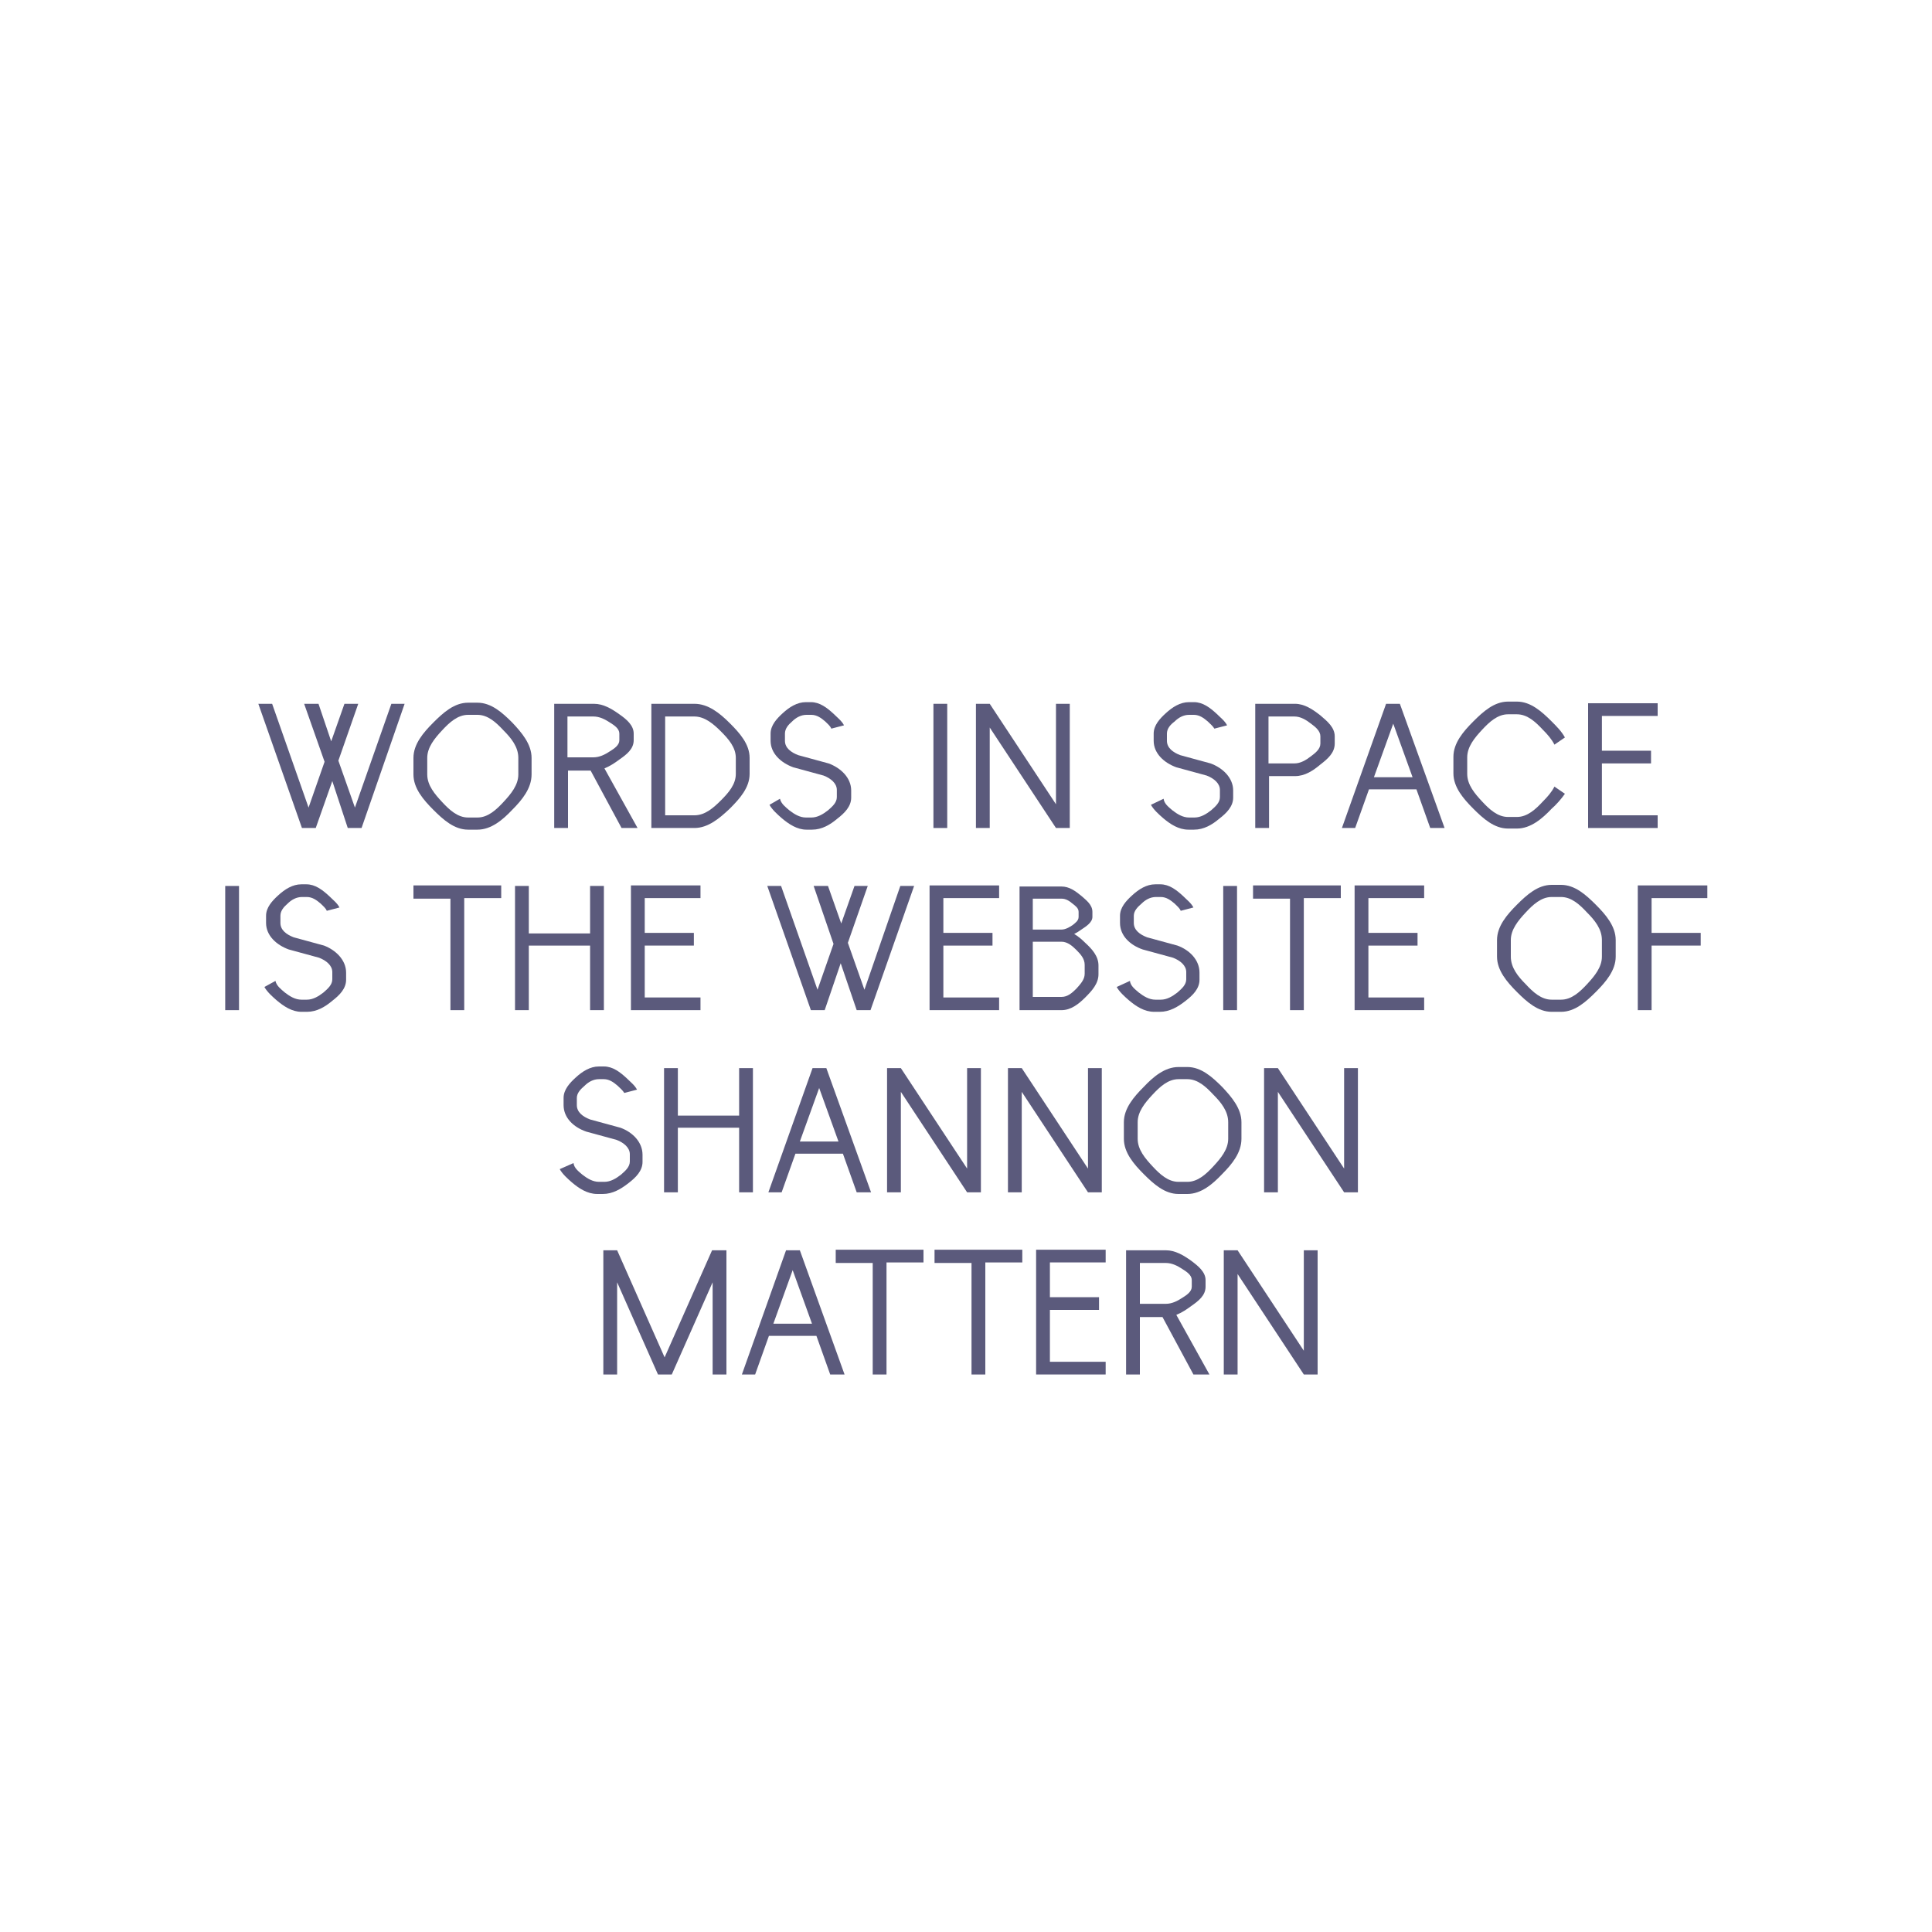 <svg width="350" height="350" viewBox="0 0 350 350" fill="none" xmlns="http://www.w3.org/2000/svg">
<style type="text/css">
	.st0{fill:#5B5A7C;}
</style>
<path class="st0" d="M46.8,127.5l7.9,22.5h2.5l3-8.5L63,150h2.5l7.8-22.5h-2.4l-6.6,18.8l-3-8.5l3.6-10.3h-2.5l-2.4,6.8l-2.3-6.8
	h-2.6l3.7,10.5l-2.9,8.3l-6.6-18.8H46.8z"/>
<path class="st0" d="M86.5,129.5c1.9,0,3.4,1.4,4.7,2.8c1.4,1.4,2.7,3,2.7,5v3c0,1.9-1.3,3.5-2.7,5c-1.3,1.4-2.8,2.8-4.7,2.8h-1.7
	c-1.9,0-3.4-1.4-4.7-2.8c-1.3-1.4-2.7-3-2.7-5v-3c0-1.9,1.3-3.5,2.7-5c1.3-1.4,2.8-2.8,4.7-2.8H86.5z M86.5,127.3h-1.7
	c-2.5,0-4.5,1.8-6.3,3.6c-1.8,1.8-3.6,3.9-3.6,6.4v3c0,2.5,1.8,4.6,3.6,6.4c1.8,1.8,3.8,3.6,6.3,3.6h1.7c2.5,0,4.6-1.8,6.3-3.6
	c1.8-1.8,3.5-3.9,3.5-6.4v-3c0-2.5-1.8-4.6-3.5-6.4C91,129.1,89,127.3,86.5,127.3z"/>
<path class="st0" d="M100.4,150h2.5v-10.4h4.1l5.6,10.4h2.9l-6-10.8c1-0.4,1.9-1,2.7-1.6c1.3-0.9,2.6-1.9,2.6-3.5v-1.2
	c0-1.5-1.3-2.6-2.6-3.5c-1.4-1-2.9-1.9-4.6-1.9h-7.2V150z M102.8,129.8h4.7c1.1,0,2.1,0.5,3,1.1c0.8,0.5,1.7,1.1,1.7,2v1.2
	c0,0.9-0.9,1.5-1.7,2c-0.9,0.6-1.9,1.1-3,1.1h-4.7V129.8z"/>
<path class="st0" d="M118,150h7.8c2.5,0,4.6-1.8,6.4-3.5c1.8-1.8,3.6-3.8,3.6-6.3v-2.9c0-2.5-1.8-4.5-3.6-6.3
	c-1.8-1.8-3.9-3.5-6.4-3.5H118V150z M120.5,147.8v-18h5.3c1.9,0,3.5,1.4,4.8,2.7c1.4,1.4,2.7,2.9,2.7,4.8v2.9c0,1.9-1.3,3.4-2.7,4.8
	c-1.4,1.4-2.9,2.7-4.8,2.7H120.5z"/>
<path class="st0" d="M139.4,145.8c0.5,0.9,1.4,1.7,2.2,2.4c1.3,1.1,2.8,2.1,4.5,2.1h1c1.8,0,3.3-0.9,4.6-2c1.3-1,2.5-2.2,2.5-3.8
	v-1.3c0-2.3-1.9-4.1-4.1-4.9l-5.5-1.5c-1.3-0.5-2.4-1.3-2.4-2.6v-1.3c0-0.9,0.6-1.6,1.3-2.2c0.7-0.7,1.6-1.2,2.6-1.2h0.9
	c1,0,1.8,0.6,2.5,1.2c0.4,0.4,0.9,0.8,1.1,1.3l2.3-0.6c-0.4-0.8-1.2-1.4-1.9-2.1c-1.2-1.1-2.5-2.1-4.1-2.1h-0.9c-1.6,0-3,0.9-4.2,2
	c-1.1,1-2.2,2.2-2.2,3.7v1.3c0,2.3,1.9,4,4.1,4.8l5.5,1.5c1.3,0.5,2.4,1.4,2.4,2.6v1.3c0,1-0.8,1.7-1.6,2.4c-0.9,0.7-1.9,1.3-3,1.3
	h-1c-1.1,0-2.1-0.6-3-1.3c-0.7-0.6-1.5-1.2-1.7-2.1L139.4,145.8z"/>
<path class="st0" d="M169.1,150h2.5v-22.5h-2.5V150z"/>
<path class="st0" d="M176.8,150h2.5v-18.2l12,18.2h2.5v-22.5h-2.5v18.2l-12-18.2h-2.5V150z"/>
<path class="st0" d="M208.5,145.8c0.5,0.9,1.4,1.7,2.2,2.4c1.3,1.1,2.8,2.1,4.6,2.1h1c1.8,0,3.3-0.9,4.6-2c1.3-1,2.5-2.2,2.5-3.8
	v-1.3c0-2.3-1.9-4.1-4.1-4.9l-5.5-1.5c-1.3-0.5-2.4-1.3-2.4-2.6v-1.3c0-0.9,0.6-1.6,1.4-2.2c0.7-0.7,1.6-1.2,2.6-1.2h0.9
	c1,0,1.8,0.6,2.5,1.2c0.4,0.4,0.9,0.8,1.2,1.3l2.3-0.6c-0.4-0.8-1.2-1.4-1.9-2.1c-1.2-1.1-2.5-2.1-4.1-2.1h-0.9c-1.6,0-3,0.9-4.2,2
	c-1.1,1-2.2,2.2-2.2,3.7v1.3c0,2.3,1.9,4,4.1,4.8l5.5,1.5c1.3,0.5,2.4,1.4,2.4,2.6v1.3c0,1-0.8,1.7-1.6,2.4c-0.9,0.7-1.9,1.3-3,1.3
	h-1c-1.1,0-2.1-0.6-3-1.3c-0.7-0.6-1.5-1.2-1.6-2.1L208.5,145.8z"/>
<path class="st0" d="M227.4,150h2.5v-9.4h4.7c1.8,0,3.3-1,4.6-2.1c1.3-1,2.6-2.1,2.6-3.8v-1.3c0-1.6-1.3-2.7-2.6-3.8
	c-1.4-1.1-2.9-2.1-4.6-2.1h-7.2V150z M229.8,129.8h4.7c1.1,0,2.1,0.6,3,1.3c0.8,0.6,1.7,1.3,1.7,2.3v1.3c0,1-0.9,1.7-1.7,2.3
	c-0.9,0.7-1.9,1.3-3,1.3h-4.7V129.8z"/>
<path class="st0" d="M243.1,150h2.4l2.5-7h8.6l2.5,7h2.6l-8.1-22.5h-2.5L243.1,150z M255.9,140.8h-7l3.5-9.7L255.9,140.8z"/>
<path class="st0" d="M283.5,143.8l-1.9-1.3c-0.5,1-1.3,1.9-2.1,2.7c-1.3,1.4-2.8,2.8-4.7,2.8h-1.6c-1.9,0-3.4-1.4-4.7-2.8
	c-1.3-1.4-2.7-3-2.7-5v-3c0-1.9,1.3-3.5,2.7-5c1.3-1.4,2.8-2.8,4.7-2.8h1.6c1.9,0,3.4,1.4,4.7,2.8c0.8,0.8,1.6,1.7,2.1,2.7l1.9-1.3
	c-0.6-1.1-1.5-2-2.4-2.9c-1.8-1.8-3.8-3.6-6.3-3.6h-1.6c-2.5,0-4.5,1.8-6.3,3.6c-1.8,1.8-3.6,3.9-3.6,6.4v3c0,2.5,1.8,4.6,3.6,6.4
	c1.8,1.8,3.8,3.6,6.3,3.6h1.6c2.5,0,4.6-1.8,6.3-3.6C281.9,145.8,282.8,144.8,283.5,143.8z"/>
<path class="st0" d="M287.7,150h12.6v-2.3h-10.1v-9.4h8.9v-2.3h-8.9v-6.3h10.1v-2.3h-12.6V150z"/>
<path class="st0" d="M40.8,183h2.5v-22.5h-2.5V183z"/>
<path class="st0" d="M47.9,178.8c0.5,0.9,1.4,1.7,2.2,2.4c1.3,1.1,2.8,2.1,4.5,2.1h1c1.8,0,3.3-0.9,4.6-2c1.3-1,2.5-2.2,2.5-3.8
	v-1.3c0-2.3-1.9-4.1-4-4.9l-5.5-1.5c-1.3-0.5-2.4-1.3-2.4-2.6v-1.3c0-0.9,0.6-1.6,1.3-2.2c0.7-0.7,1.6-1.2,2.6-1.2h0.9
	c1,0,1.8,0.6,2.5,1.2c0.4,0.4,0.9,0.8,1.1,1.3l2.3-0.6c-0.4-0.8-1.2-1.4-1.9-2.1c-1.2-1.1-2.5-2.1-4.1-2.1h-0.9c-1.6,0-3,0.9-4.2,2
	c-1.1,1-2.2,2.2-2.2,3.7v1.3c0,2.3,1.9,4,4.1,4.8l5.5,1.5c1.3,0.5,2.4,1.4,2.4,2.6v1.3c0,1-0.8,1.7-1.6,2.4c-0.9,0.7-1.9,1.3-3,1.3
	h-1c-1.1,0-2.1-0.6-3-1.3c-0.7-0.6-1.5-1.2-1.7-2.1L47.9,178.8z"/>
<path class="st0" d="M74.9,162.8h6.7V183h2.5v-20.3h6.7v-2.3H74.9V162.8z"/>
<path class="st0" d="M93.3,183h2.5v-11.7h11.1V183h2.5v-22.5h-2.5v8.6H95.8v-8.6h-2.5V183z"/>
<path class="st0" d="M114.3,183h12.6v-2.3h-10.1v-9.4h8.9v-2.3h-8.9v-6.3h10.1v-2.3h-12.6V183z"/>
<path class="st0" d="M139,160.5l7.9,22.5h2.5l2.9-8.5l2.9,8.5h2.5l7.9-22.5h-2.5l-6.5,18.8l-3-8.5l3.6-10.3h-2.4l-2.4,6.8l-2.4-6.8
	h-2.6L151,171l-2.9,8.3l-6.6-18.8H139z"/>
<path class="st0" d="M168.4,183H181v-2.3h-10.1v-9.4h8.9v-2.3h-8.9v-6.3H181v-2.3h-12.6V183z"/>
<path class="st0" d="M184.7,183h7.6c1.7,0,3.1-1.1,4.3-2.3c1.2-1.2,2.4-2.5,2.4-4.2v-1.6c0-1.7-1.2-3-2.4-4.1
	c-0.6-0.6-1.3-1.2-2-1.6c0.4-0.2,0.9-0.5,1.3-0.8c0.9-0.6,2-1.3,2-2.3v-0.9c0-1.3-1.1-2.1-2-2.9c-1.1-0.9-2.2-1.7-3.6-1.7h-7.6V183z
	 M187.1,162.8h5.2c0.8,0,1.4,0.4,2,0.9c0.5,0.4,1.1,0.8,1.1,1.5v0.9c0,0.7-0.6,1.1-1.1,1.5c-0.6,0.4-1.3,0.8-2,0.8h-5.2V162.8z
	 M187.1,170.6h5.2c1.1,0,2,0.8,2.7,1.5c0.8,0.8,1.5,1.6,1.5,2.7v1.6c0,1.1-0.8,1.9-1.5,2.7c-0.8,0.8-1.6,1.5-2.7,1.5h-5.2V170.6z"/>
<path class="st0" d="M202.3,178.8c0.5,0.9,1.4,1.7,2.2,2.4c1.3,1.1,2.8,2.1,4.6,2.1h1c1.8,0,3.3-0.9,4.7-2c1.3-1,2.5-2.2,2.5-3.8
	v-1.3c0-2.3-1.8-4.1-4-4.9l-5.5-1.5c-1.3-0.5-2.4-1.3-2.4-2.6v-1.3c0-0.9,0.7-1.6,1.4-2.2c0.7-0.7,1.6-1.2,2.6-1.2h0.9
	c1,0,1.8,0.6,2.5,1.2c0.4,0.4,0.9,0.8,1.1,1.3l2.3-0.6c-0.4-0.8-1.2-1.4-1.9-2.1c-1.2-1.1-2.5-2.1-4.1-2.1h-0.9c-1.6,0-3,0.9-4.2,2
	c-1.1,1-2.2,2.2-2.2,3.7v1.3c0,2.3,1.8,4,4.1,4.8l5.5,1.5c1.3,0.5,2.4,1.4,2.4,2.6v1.3c0,1-0.8,1.7-1.6,2.4c-0.9,0.7-1.9,1.3-3,1.3
	h-1c-1.1,0-2.1-0.6-3-1.3c-0.7-0.6-1.5-1.2-1.6-2.1L202.3,178.8z"/>
<path class="st0" d="M221.6,183h2.5v-22.5h-2.5V183z"/>
<path class="st0" d="M227,162.8h6.7V183h2.5v-20.3h6.7v-2.3H227V162.8z"/>
<path class="st0" d="M245.4,183H258v-2.3h-10.1v-9.4h8.9v-2.3h-8.9v-6.3H258v-2.3h-12.6V183z"/>
<path class="st0" d="M282.8,162.5c1.9,0,3.4,1.4,4.7,2.8c1.4,1.4,2.7,3,2.7,5v3c0,1.9-1.3,3.5-2.7,5c-1.3,1.4-2.8,2.8-4.7,2.8h-1.7
	c-1.9,0-3.4-1.4-4.7-2.8c-1.4-1.4-2.7-3-2.7-5v-3c0-1.9,1.3-3.5,2.7-5c1.3-1.4,2.8-2.8,4.7-2.8H282.8z M282.8,160.3h-1.7
	c-2.5,0-4.5,1.8-6.3,3.6c-1.8,1.8-3.6,3.9-3.6,6.4v3c0,2.5,1.8,4.6,3.6,6.4c1.8,1.8,3.8,3.6,6.3,3.6h1.7c2.5,0,4.5-1.8,6.3-3.6
	c1.8-1.8,3.6-3.9,3.6-6.4v-3c0-2.5-1.8-4.6-3.6-6.4C287.3,162.1,285.3,160.3,282.8,160.3z"/>
<path class="st0" d="M296.7,183h2.5v-11.7h8.9v-2.3h-8.9v-6.3h10.1v-2.3h-12.6V183z"/>
<path class="st0" d="M101.4,211.8c0.5,0.9,1.4,1.7,2.2,2.4c1.3,1.1,2.8,2.1,4.6,2.1h1c1.8,0,3.3-0.9,4.7-2c1.3-1,2.5-2.2,2.5-3.8
	v-1.3c0-2.3-1.8-4.1-4-4.9l-5.5-1.5c-1.3-0.5-2.4-1.3-2.4-2.6v-1.3c0-0.9,0.7-1.6,1.4-2.2c0.7-0.7,1.6-1.2,2.6-1.2h0.9
	c1,0,1.8,0.6,2.5,1.2c0.4,0.4,0.9,0.8,1.2,1.3l2.3-0.6c-0.4-0.8-1.2-1.4-1.9-2.1c-1.2-1.1-2.5-2.1-4.1-2.1h-0.9c-1.6,0-3,0.9-4.2,2
	c-1.1,1-2.2,2.2-2.2,3.7v1.3c0,2.3,1.8,4,4.1,4.8l5.5,1.5c1.3,0.5,2.4,1.4,2.4,2.6v1.3c0,1-0.8,1.7-1.6,2.4c-0.9,0.7-1.9,1.3-3,1.3
	h-1c-1.1,0-2.1-0.6-3-1.3c-0.7-0.6-1.5-1.2-1.6-2.1L101.4,211.8z"/>
<path class="st0" d="M120.3,216h2.5v-11.7h11.1V216h2.5v-22.5h-2.5v8.6h-11.1v-8.6h-2.5V216z"/>
<path class="st0" d="M139.2,216h2.4l2.5-7h8.6l2.5,7h2.6l-8.1-22.5h-2.5L139.2,216z M151.9,206.8h-7l3.5-9.7L151.9,206.8z"/>
<path class="st0" d="M160.7,216h2.5v-18.2l12,18.2h2.5v-22.5h-2.5v18.2l-12-18.2h-2.5V216z"/>
<path class="st0" d="M182.6,216h2.5v-18.2l12,18.2h2.5v-22.5h-2.5v18.2l-12-18.2h-2.5V216z"/>
<path class="st0" d="M215.1,195.5c1.9,0,3.4,1.4,4.7,2.8c1.4,1.4,2.7,3,2.7,5v3c0,1.9-1.3,3.5-2.7,5c-1.3,1.4-2.8,2.8-4.7,2.8h-1.6
	c-1.9,0-3.4-1.4-4.7-2.8c-1.3-1.4-2.7-3-2.7-5v-3c0-1.9,1.3-3.5,2.7-5c1.3-1.4,2.8-2.8,4.7-2.8H215.1z M215.1,193.3h-1.6
	c-2.5,0-4.6,1.8-6.3,3.6c-1.8,1.8-3.6,3.9-3.6,6.4v3c0,2.5,1.8,4.6,3.6,6.4c1.8,1.8,3.8,3.6,6.3,3.6h1.6c2.5,0,4.6-1.8,6.3-3.6
	c1.8-1.8,3.5-3.9,3.5-6.4v-3c0-2.5-1.8-4.6-3.5-6.4C219.6,195.1,217.6,193.3,215.1,193.3z"/>
<path class="st0" d="M229,216h2.5v-18.2l12,18.2h2.5v-22.5h-2.5v18.2l-12-18.2H229V216z"/>
<path class="st0" d="M109.3,249h2.5v-16.7l7.4,16.7h2.5l7.4-16.7V249h2.5v-22.5H129l-8.6,19.4l-8.6-19.4h-2.5V249z"/>
<path class="st0" d="M134.4,249h2.4l2.5-7h8.6l2.5,7h2.6l-8.1-22.5h-2.5L134.4,249z M147.1,239.8h-7l3.5-9.7L147.1,239.8z"/>
<path class="st0" d="M151.4,228.8h6.7V249h2.5v-20.3h6.7v-2.3h-15.9V228.8z"/>
<path class="st0" d="M169.3,228.8h6.7V249h2.5v-20.3h6.7v-2.3h-15.9V228.8z"/>
<path class="st0" d="M187.7,249h12.6v-2.3h-10.1v-9.4h8.9v-2.3h-8.9v-6.3h10.1v-2.3h-12.6V249z"/>
<path class="st0" d="M204,249h2.5v-10.4h4.1l5.6,10.4h2.9l-6-10.8c1-0.4,1.9-1,2.7-1.6c1.3-0.9,2.6-1.9,2.6-3.5v-1.2
	c0-1.5-1.4-2.6-2.6-3.5c-1.4-1-2.9-1.9-4.6-1.9H204V249z M206.5,228.8h4.7c1.1,0,2.1,0.5,3,1.1c0.8,0.5,1.7,1.1,1.7,2v1.2
	c0,0.9-0.9,1.5-1.7,2c-0.9,0.6-1.9,1.1-3,1.1h-4.7V228.8z"/>
<path class="st0" d="M221.7,249h2.5v-18.2l12,18.2h2.5v-22.5h-2.5v18.2l-12-18.2h-2.5V249z"/>
</svg>
